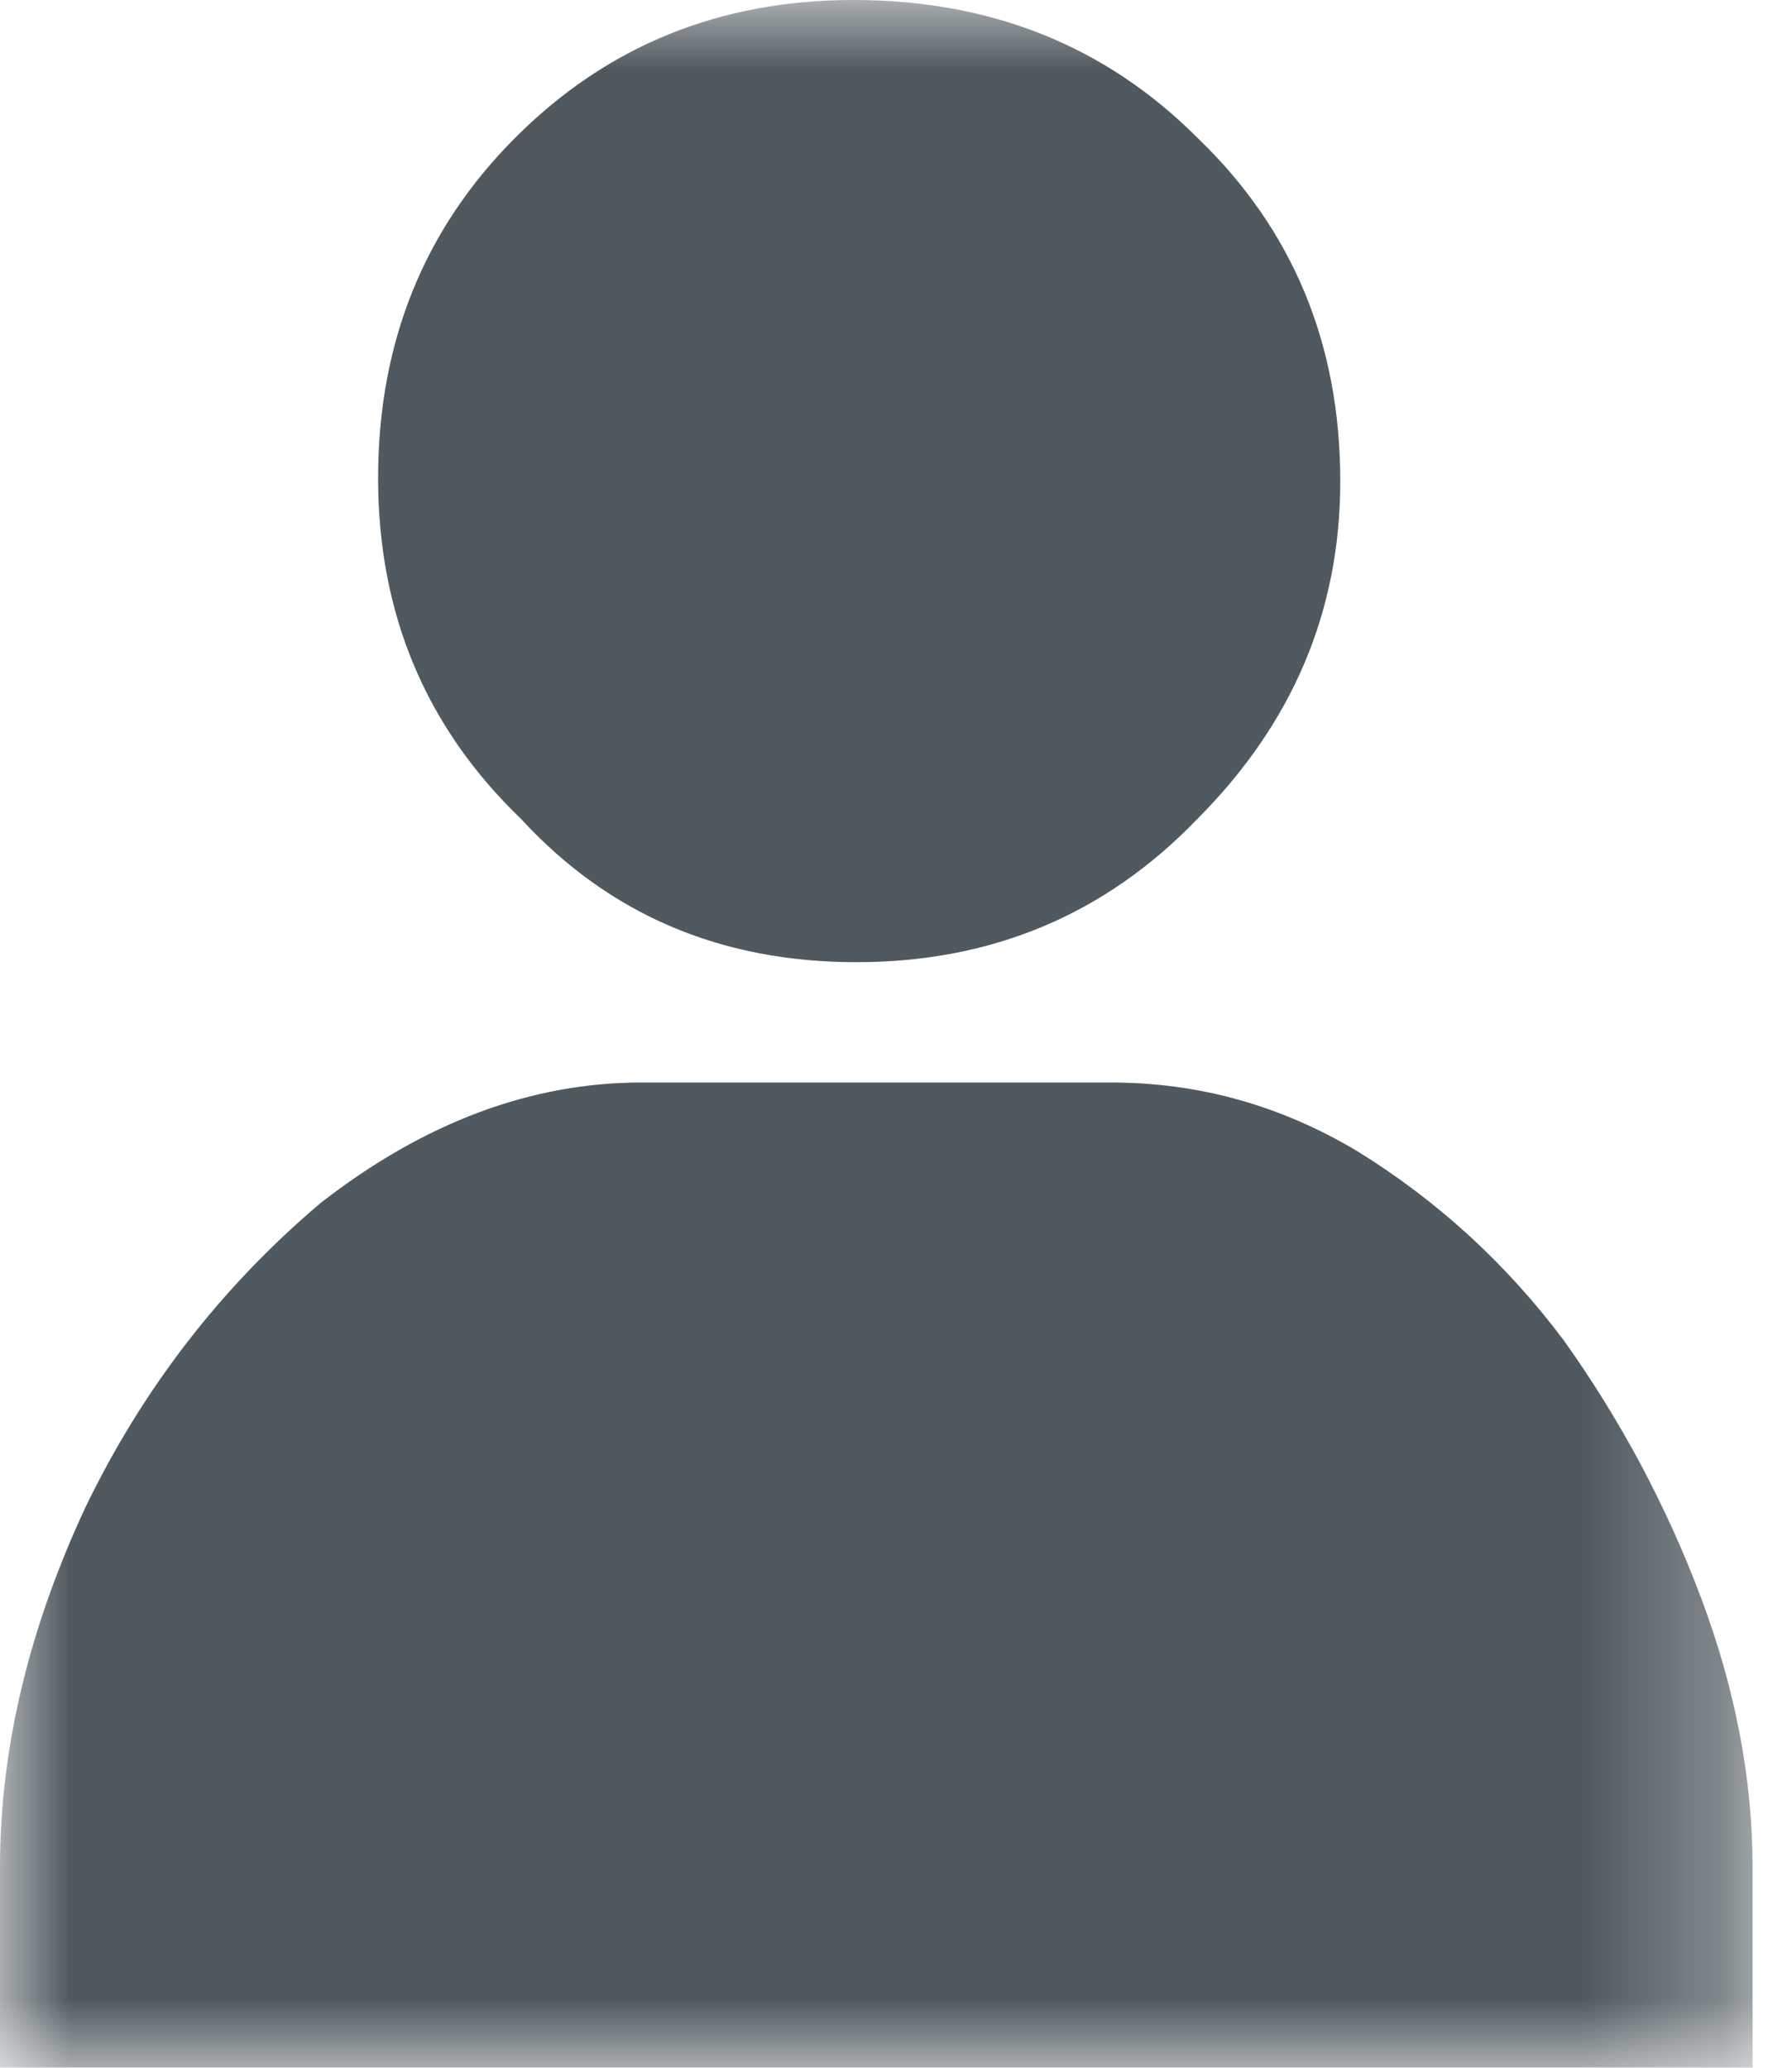 <?xml version="1.0" encoding="UTF-8"?>
<svg width="13px" height="15px" viewBox="0 0 13 15" version="1.1" xmlns="http://www.w3.org/2000/svg" xmlns:xlink="http://www.w3.org/1999/xlink">
    <!-- Generator: Sketch 44.1 (41455) - http://www.bohemiancoding.com/sketch -->
    <title>Icons / Profile / Dark Gray</title>
    <desc>Created with Sketch.</desc>
    <defs>
        <polygon id="path-1" points="0 0 0 15 12.714 15 12.714 0"></polygon>
    </defs>
    <g id="HSBC-Artwork" stroke="none" stroke-width="1" fill="none" fill-rule="evenodd">
        <g id="Components" transform="translate(-392, -132)">
            <g id="Icons-/-Profile-/-Dark-Gray" transform="translate(386, 127)">
                <g id="Page-1" transform="translate(6, 5)">
                    <mask id="mask-2" fill="white">
                        <use xlink:href="#path-1"></use>
                    </mask>
                    <g id="Clip-2"></g>
                    <path d="M6.212,6.98 C5.228,6.98 4.418,6.634 3.781,5.942 C3.089,5.277 2.743,4.453 2.743,3.469 C2.743,2.486 3.075,1.662 3.739,0.998 C4.404,0.332 5.222,0 6.191,0 C7.188,0 8.019,0.332 8.685,0.998 C9.377,1.662 9.723,2.493 9.723,3.491 C9.723,4.433 9.377,5.249 8.685,5.942 C8.019,6.634 7.196,6.98 6.212,6.98 M4.654,7.853 L8.061,7.853 C8.698,7.853 9.293,8.02 9.848,8.352 C10.43,8.712 10.928,9.168 11.344,9.723 C11.759,10.305 12.091,10.928 12.341,11.593 C12.59,12.257 12.714,12.909 12.714,13.545 L12.714,15 L-0,15 L-0,13.545 C-0,12.687 0.208,11.815 0.623,10.928 C1.039,10.069 1.607,9.335 2.327,8.726 C3.075,8.144 3.85,7.853 4.654,7.853" id="Fill-1" fill="#4F595F" mask="url(#mask-2)"></path>
                </g>
            </g>
        </g>
    </g>
</svg>